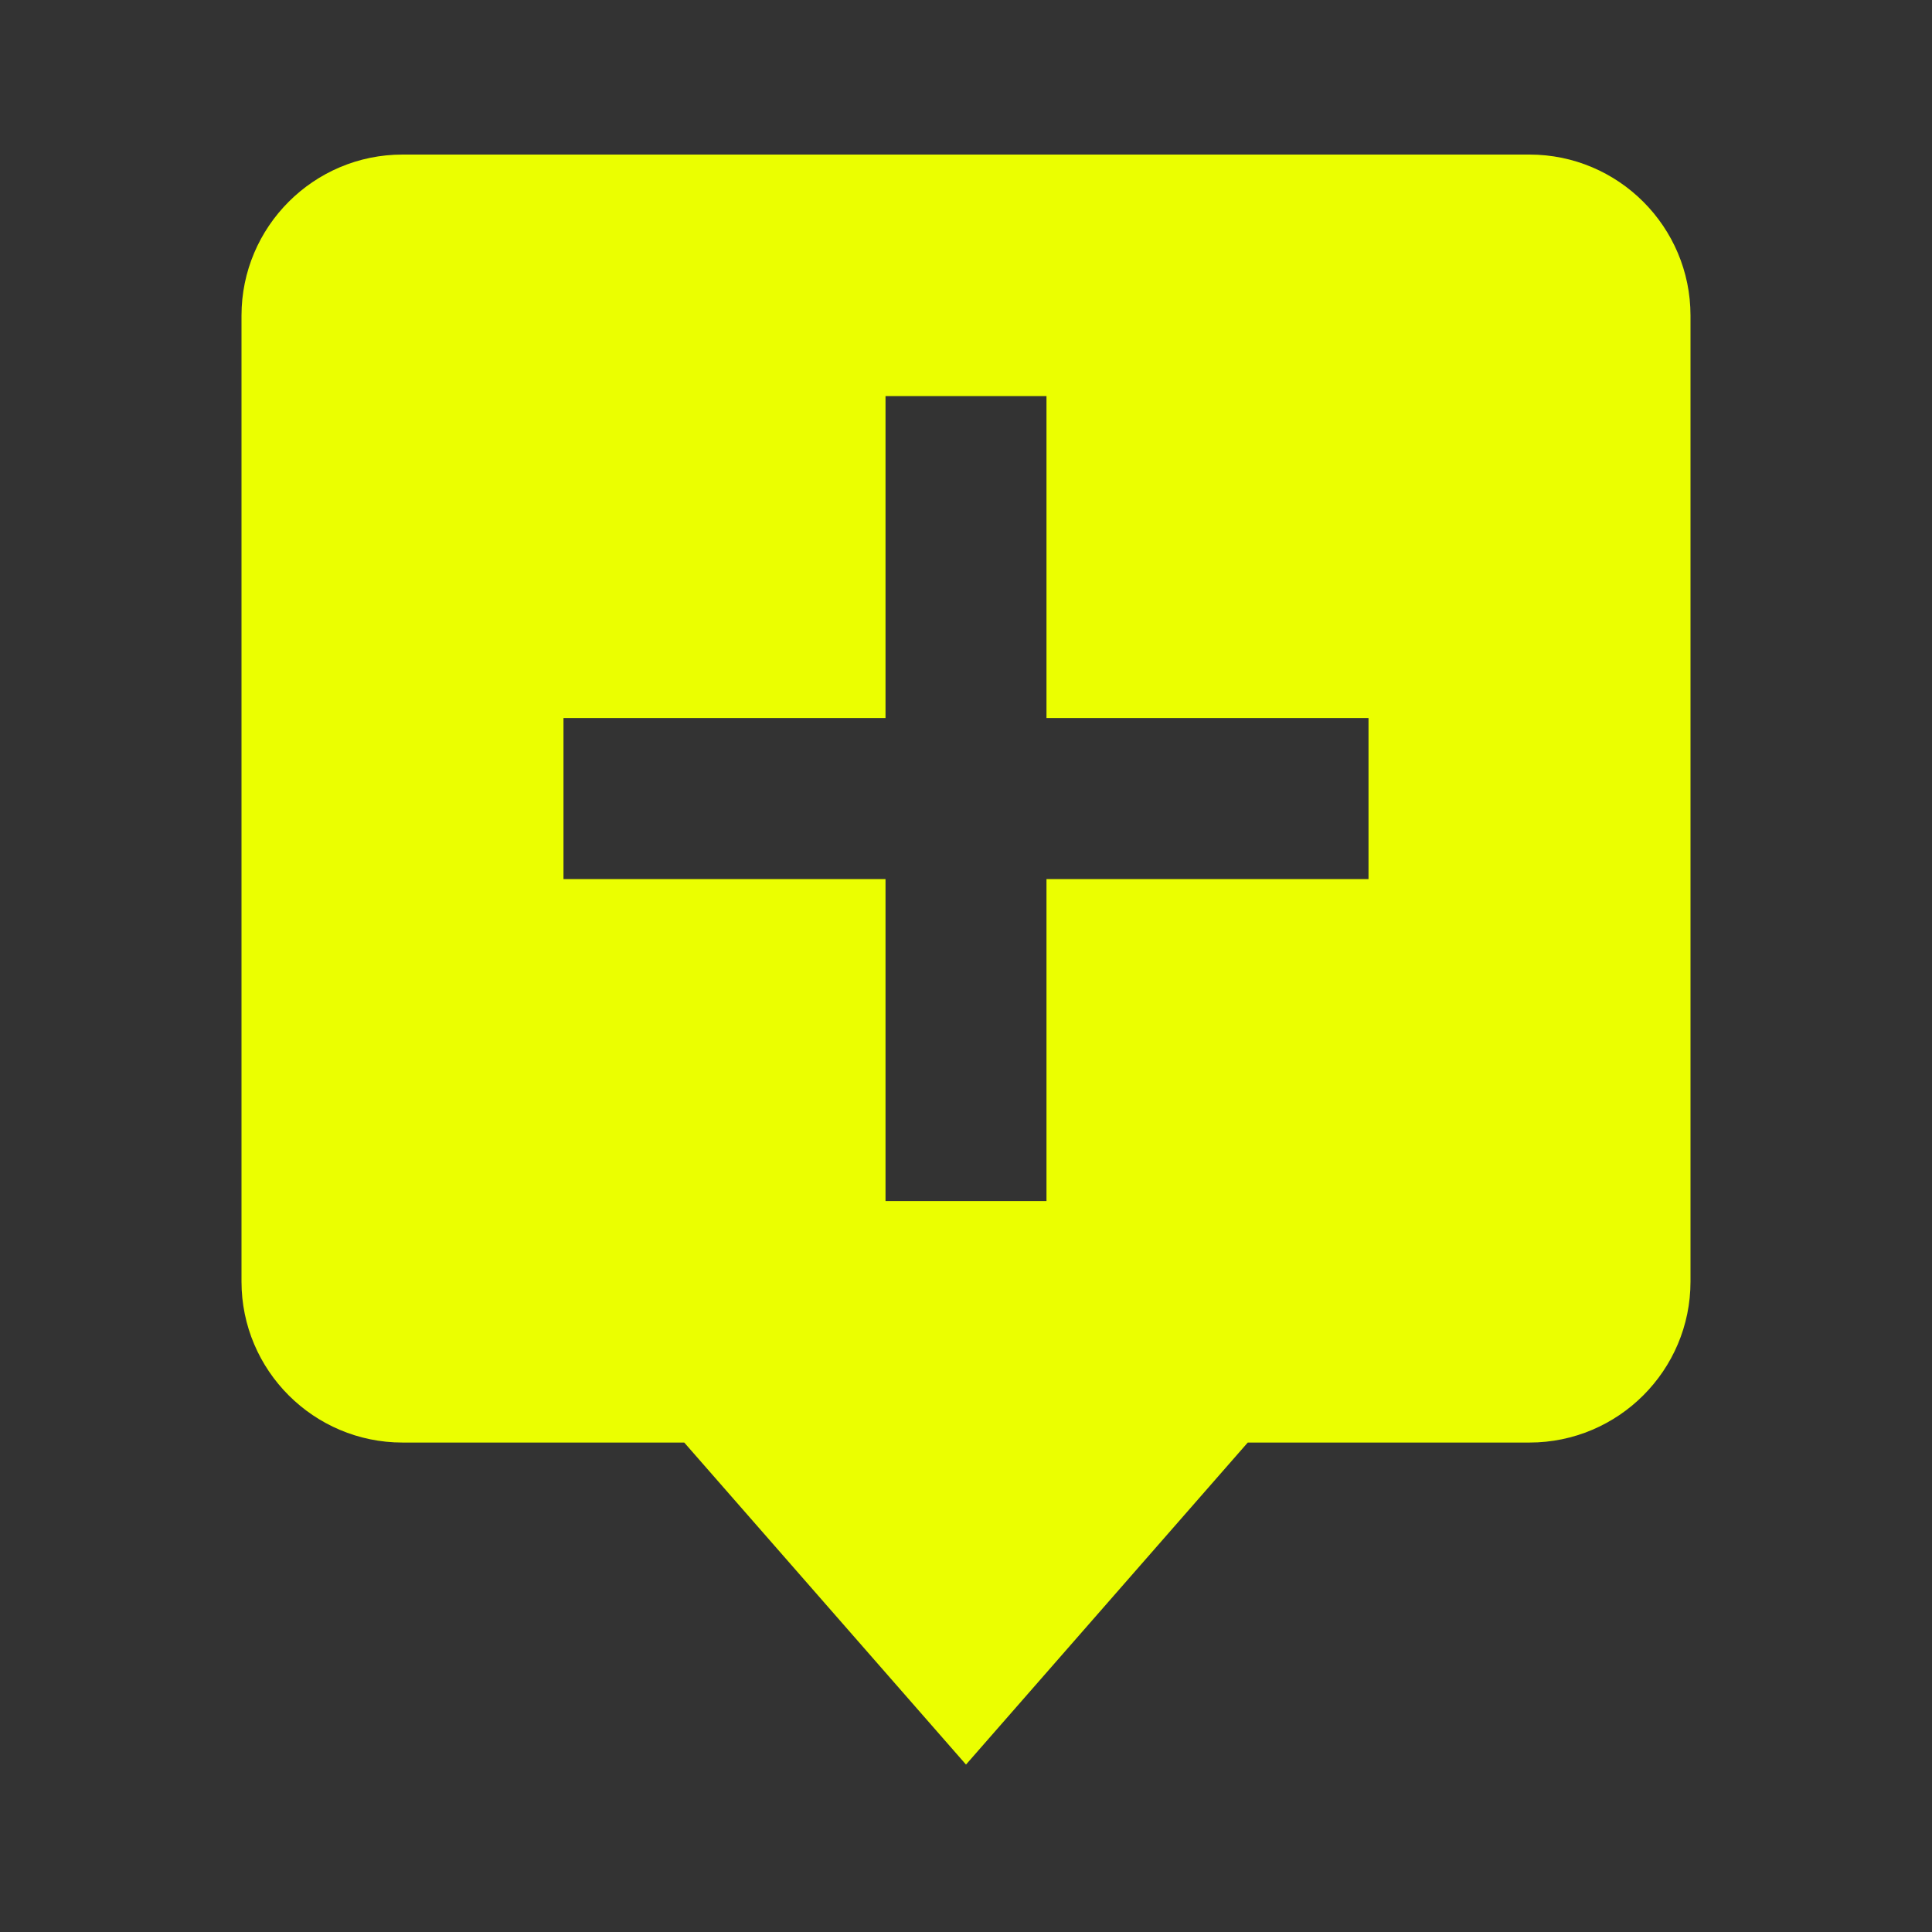 <svg width="50" height="50" viewBox="0 0 50 50" fill="none" xmlns="http://www.w3.org/2000/svg">
<rect x="0" y="0" width="50" height="50" fill="#333333" stroke="none"/>
<path d="M17.708 37.333L25 45.667L32.292 37.333H39.583C41.881 37.333 43.75 35.465 43.75 33.167V8.167C43.75 5.869 41.881 4 39.583 4H10.417C8.119 4 6.25 5.869 6.25 8.167V33.167C6.25 35.465 8.119 37.333 10.417 37.333H17.708ZM14.583 18.583H22.917V10.25H27.083V18.583H35.417V22.75H27.083V31.083H22.917V22.75H14.583V18.583Z" fill="#EBFF00"/>
</svg>
